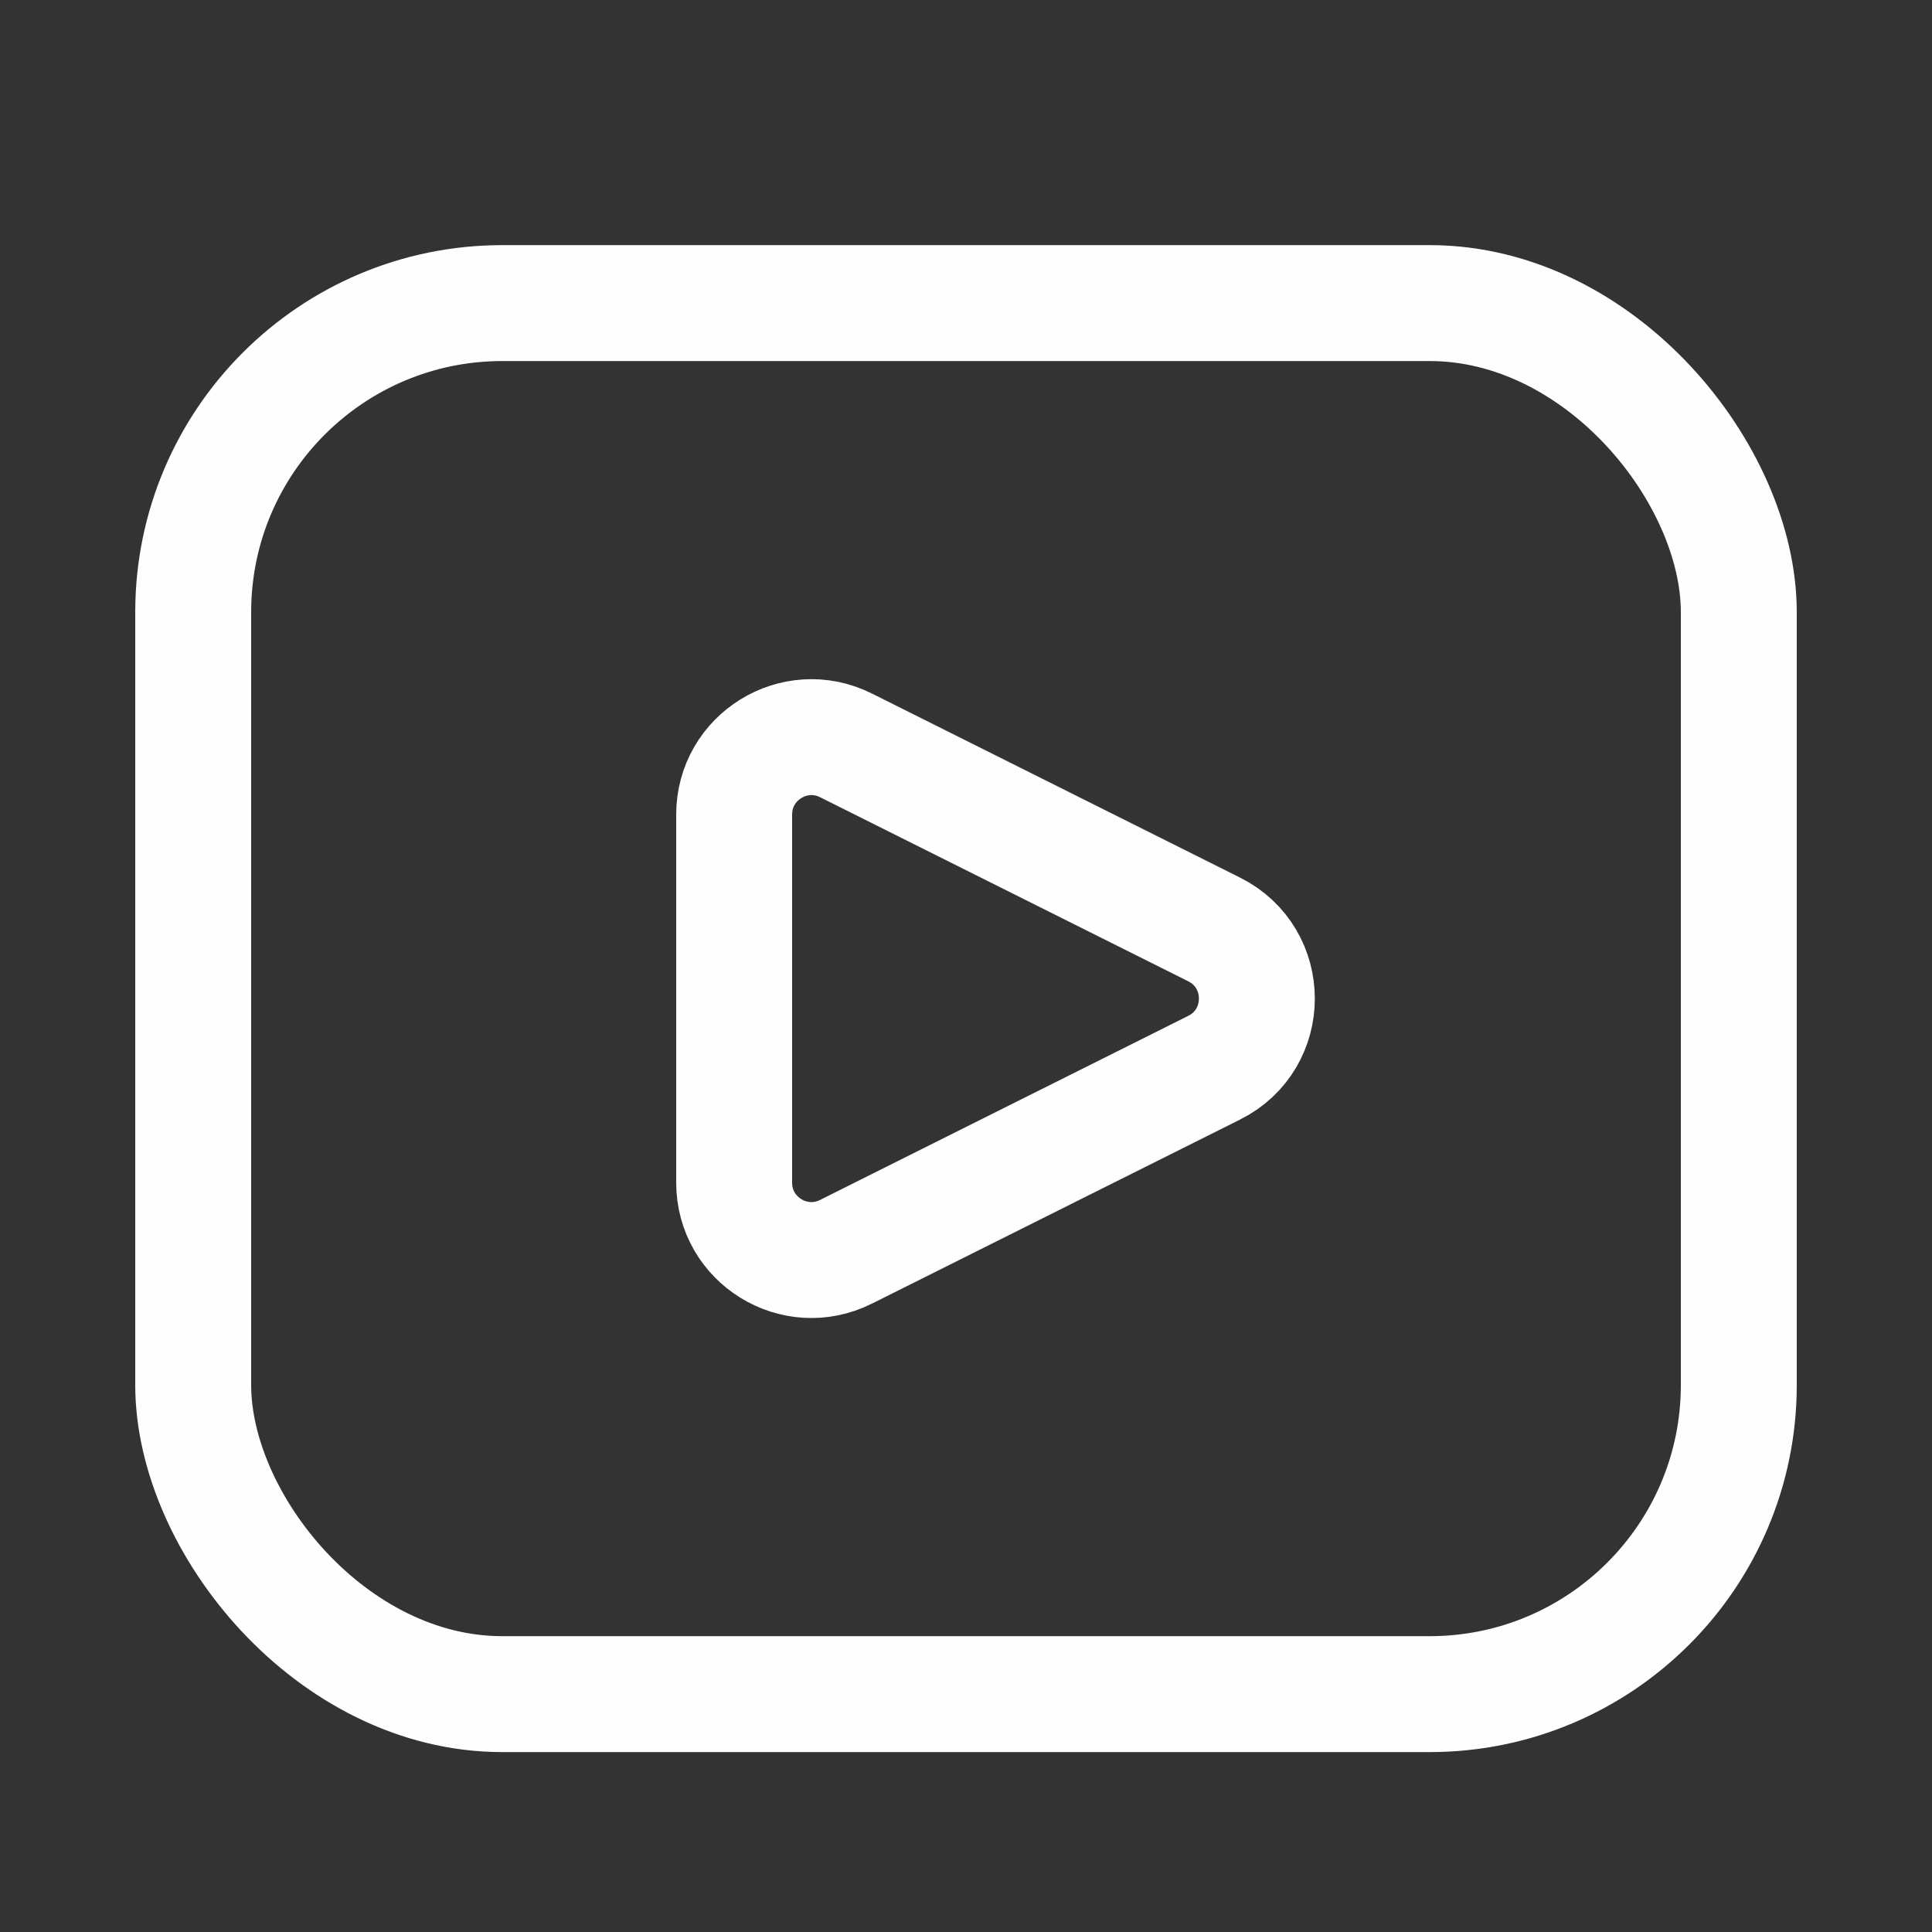 <svg width="25" height="25" viewBox="0 0 25 25" fill="none" xmlns="http://www.w3.org/2000/svg">
<rect x="0" y="0" width="25" height="25" fill="#333333" stroke="none"/>
<rect x="2.5" y="3.922" width="20" height="18" rx="4" stroke="#FEFEFE" stroke-width="1.5"/>
<path d="M10.947 9.645L15.711 12.027C16.448 12.396 16.448 13.448 15.711 13.816L10.947 16.198C10.282 16.531 9.5 16.047 9.5 15.304V10.54C9.5 9.797 10.282 9.313 10.947 9.645Z" stroke="#FEFEFE" stroke-width="1.5" stroke-linecap="round"/>
</svg>
